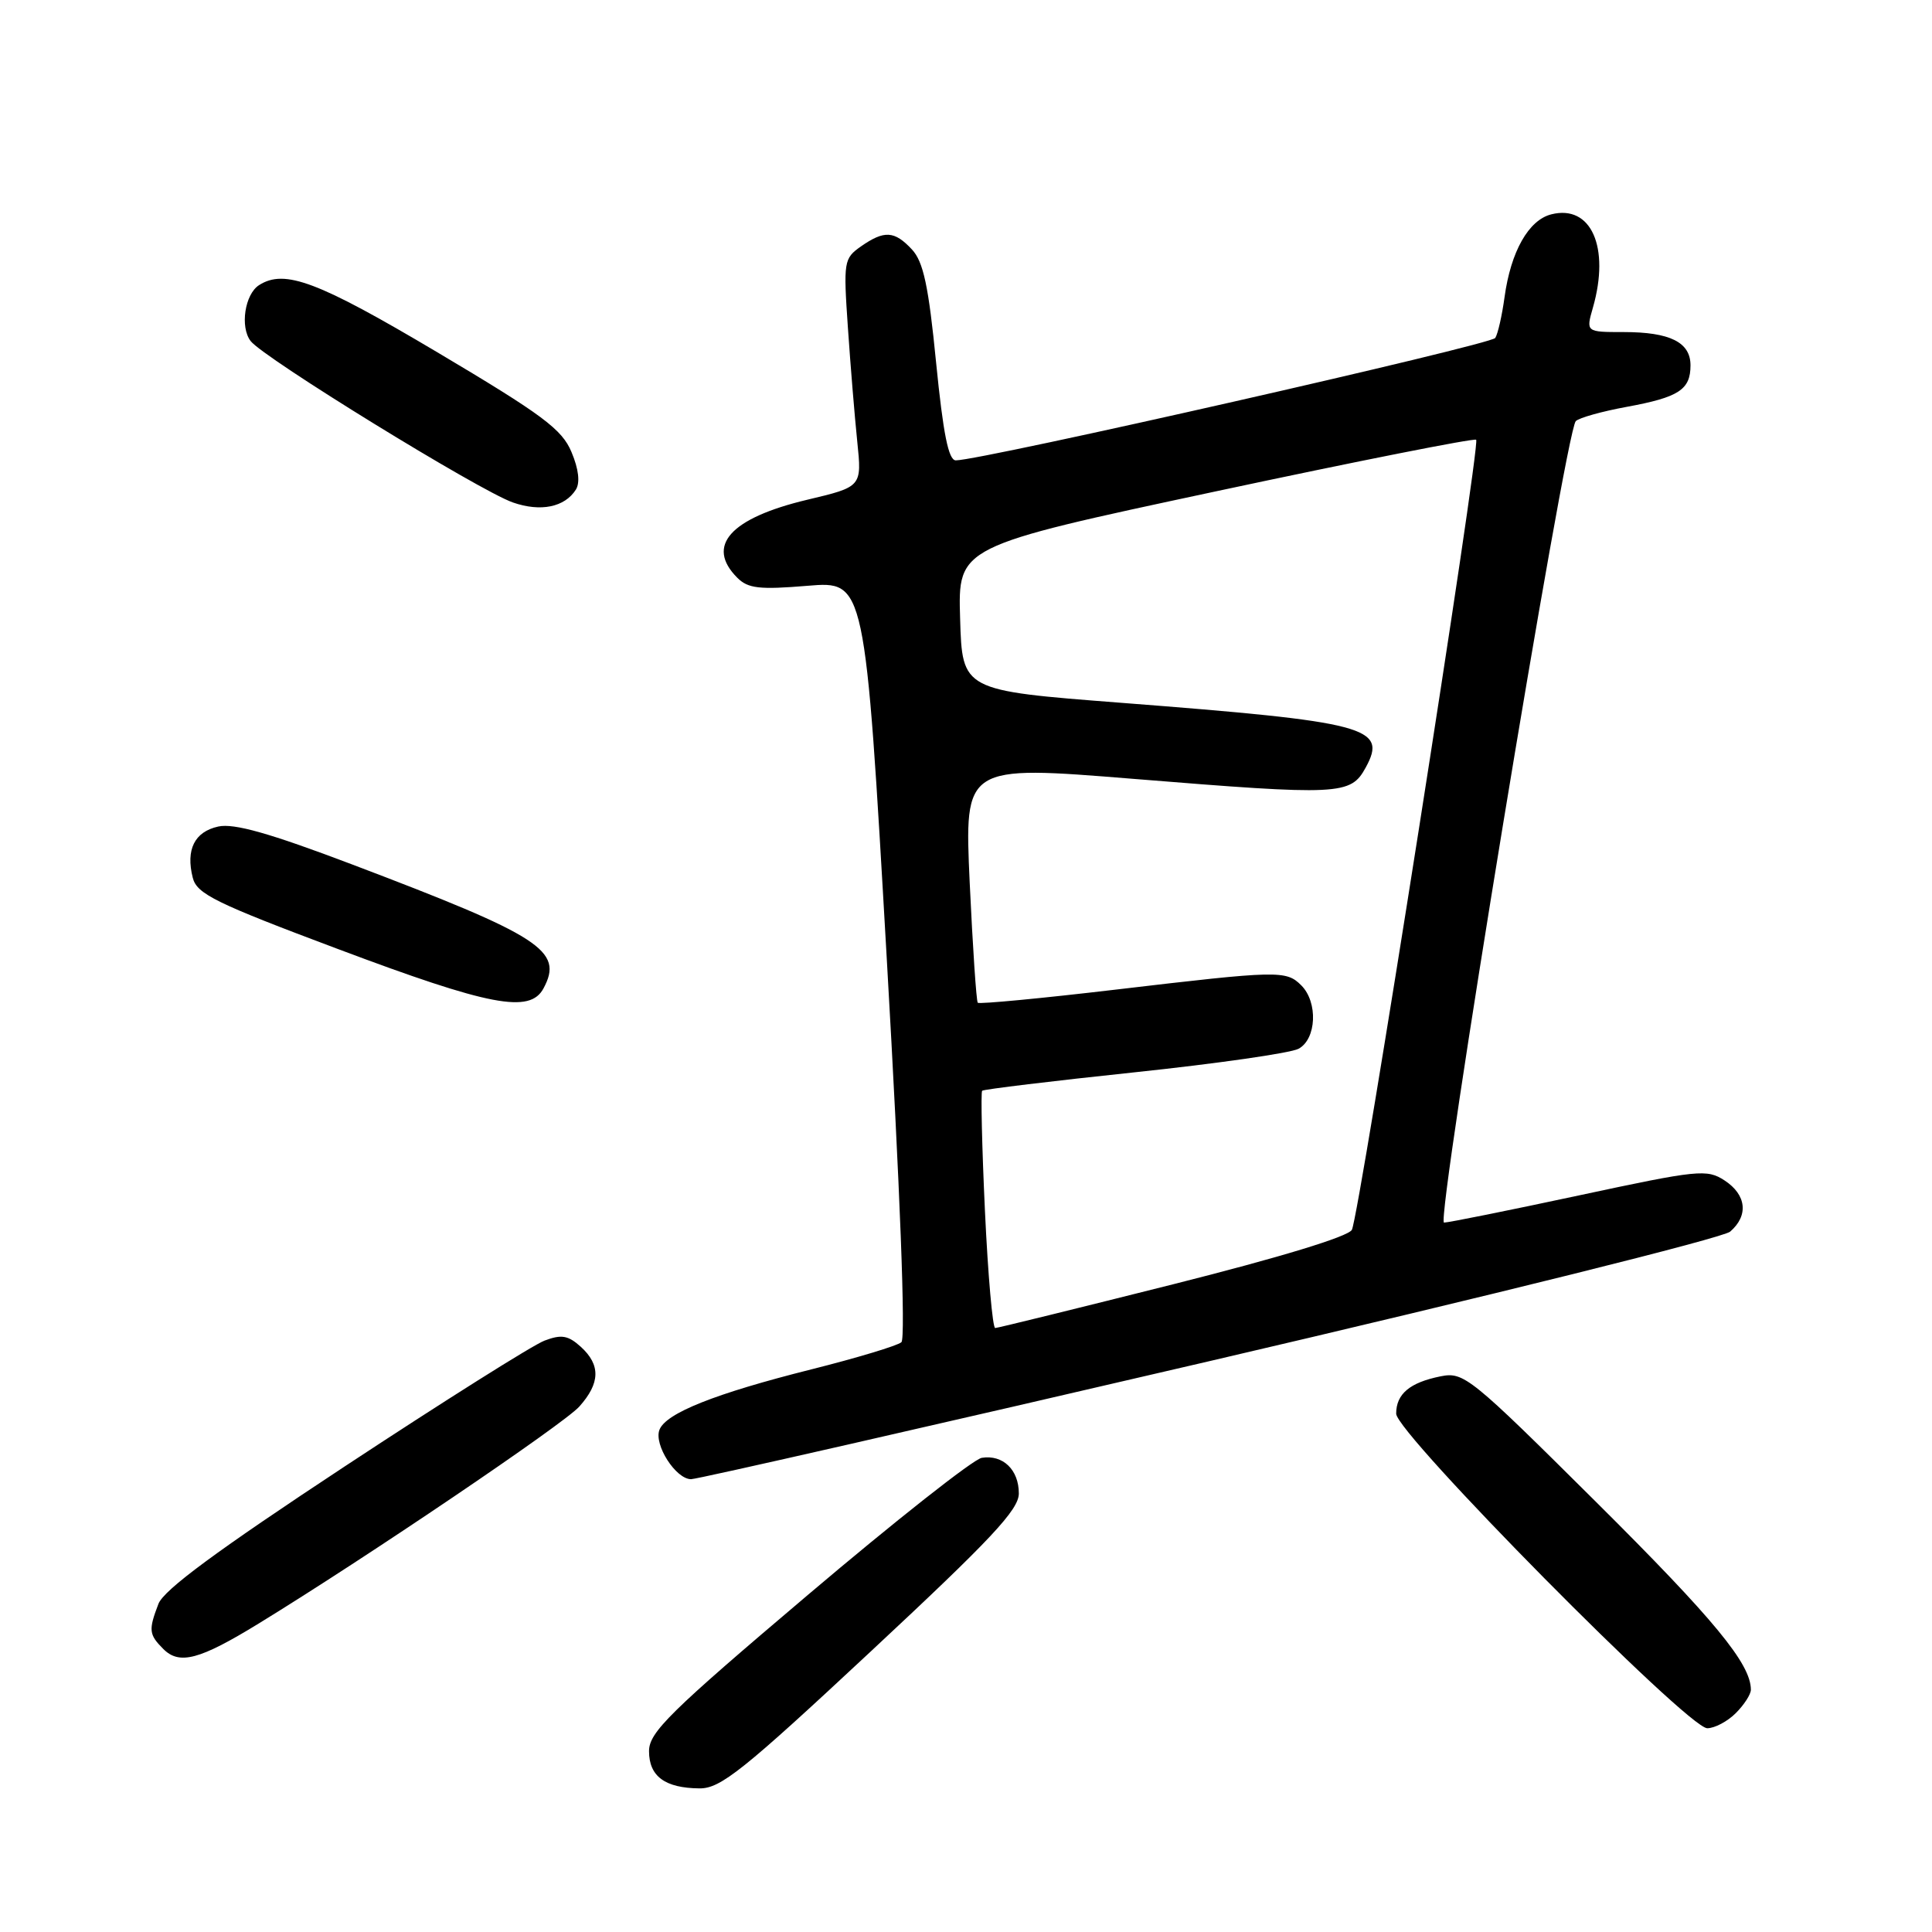 <?xml version="1.0" encoding="UTF-8" standalone="no"?>
<!DOCTYPE svg PUBLIC "-//W3C//DTD SVG 1.1//EN" "http://www.w3.org/Graphics/SVG/1.1/DTD/svg11.dtd" >
<svg xmlns="http://www.w3.org/2000/svg" xmlns:xlink="http://www.w3.org/1999/xlink" version="1.1" viewBox="0 0 256 256">
 <g >
 <path fill="currentColor"
d=" M 115.44 218.77 C 131.34 203.95 135.00 200.05 135.00 197.89 C 135.00 194.75 132.89 192.72 130.09 193.17 C 128.98 193.35 118.61 201.53 107.04 211.34 C 88.70 226.88 86.00 229.54 86.00 232.04 C 86.00 235.37 88.11 236.93 92.69 236.97 C 95.47 237.00 98.45 234.62 115.44 218.77 Z  M 230.00 227.00 C 231.10 225.90 232.00 224.51 232.00 223.90 C 232.00 220.47 227.15 214.59 211.52 199.05 C 194.79 182.42 193.97 181.76 190.89 182.37 C 186.81 183.19 185.00 184.70 185.00 187.32 C 185.00 189.92 223.64 229.00 226.22 229.00 C 227.20 229.00 228.90 228.10 230.00 227.00 Z  M 34.27 215.13 C 48.52 206.40 74.66 188.71 76.75 186.39 C 79.54 183.28 79.61 180.86 76.95 178.45 C 75.28 176.94 74.39 176.79 72.15 177.64 C 70.63 178.21 58.73 185.71 45.69 194.30 C 28.76 205.46 21.69 210.67 20.99 212.53 C 19.66 216.01 19.73 216.58 21.64 218.50 C 23.78 220.64 26.44 219.93 34.27 215.13 Z  M 160.30 180.35 C 197.60 171.66 228.28 164.03 229.25 163.20 C 231.72 161.07 231.42 158.32 228.52 156.42 C 226.18 154.89 225.07 155.00 209.21 158.40 C 199.96 160.38 191.92 162.00 191.34 162.00 C 190.20 162.00 207.44 57.16 208.80 55.80 C 209.24 55.36 212.27 54.51 215.55 53.91 C 222.46 52.64 224.00 51.64 224.00 48.41 C 224.00 45.35 221.29 44.00 215.14 44.00 C 210.14 44.00 210.14 44.00 211.07 40.76 C 213.36 32.75 210.83 27.07 205.56 28.40 C 202.55 29.15 200.19 33.33 199.36 39.37 C 199.03 41.79 198.48 44.23 198.13 44.78 C 197.57 45.68 130.04 61.00 126.65 61.00 C 125.68 61.00 124.98 57.50 124.04 48.06 C 123.04 37.88 122.35 34.68 120.84 33.06 C 118.52 30.57 117.18 30.49 114.08 32.65 C 111.81 34.25 111.75 34.64 112.35 43.40 C 112.69 48.41 113.25 55.20 113.59 58.50 C 114.21 64.50 114.21 64.50 106.96 66.22 C 96.76 68.65 93.46 72.32 97.70 76.56 C 99.12 77.98 100.62 78.15 107.01 77.62 C 114.63 76.98 114.63 76.98 117.50 127.00 C 119.28 157.98 120.02 177.34 119.44 177.85 C 118.92 178.31 113.55 179.93 107.50 181.45 C 94.76 184.65 88.22 187.25 87.38 189.46 C 86.62 191.43 89.55 196.00 91.57 196.00 C 92.41 196.00 123.33 188.96 160.30 180.35 Z  M 72.02 130.96 C 74.70 125.96 71.76 124.06 46.57 114.51 C 35.72 110.40 31.00 109.06 28.92 109.52 C 25.78 110.21 24.60 112.57 25.54 116.30 C 26.08 118.45 28.51 119.65 44.83 125.77 C 64.93 133.32 70.22 134.33 72.02 130.96 Z  M 76.31 64.87 C 76.88 63.96 76.68 62.16 75.73 59.91 C 74.47 56.88 71.92 54.98 57.95 46.68 C 42.10 37.27 37.72 35.62 34.33 37.78 C 32.44 38.98 31.78 43.33 33.21 45.19 C 34.91 47.42 63.51 65.02 67.96 66.58 C 71.64 67.86 74.83 67.21 76.31 64.87 Z  M 130.51 160.44 C 130.11 151.88 129.95 144.72 130.14 144.53 C 130.34 144.34 139.41 143.24 150.31 142.09 C 161.21 140.94 170.99 139.54 172.06 138.97 C 174.45 137.69 174.66 132.80 172.43 130.57 C 170.42 128.56 169.45 128.58 147.91 131.12 C 138.01 132.29 129.75 133.07 129.56 132.87 C 129.37 132.67 128.89 125.50 128.49 116.95 C 127.78 101.39 127.78 101.39 150.14 103.20 C 177.65 105.43 178.96 105.37 180.97 101.69 C 183.88 96.35 181.22 95.65 148.50 93.12 C 127.50 91.50 127.50 91.50 127.22 81.96 C 126.93 72.41 126.93 72.41 161.05 65.12 C 179.81 61.11 195.36 58.03 195.60 58.27 C 196.21 58.87 180.11 161.15 179.13 162.96 C 178.64 163.86 169.60 166.61 155.42 170.18 C 142.81 173.35 132.22 175.96 131.87 175.97 C 131.53 175.99 130.91 169.00 130.51 160.44 Z "/>
</g>
</svg>